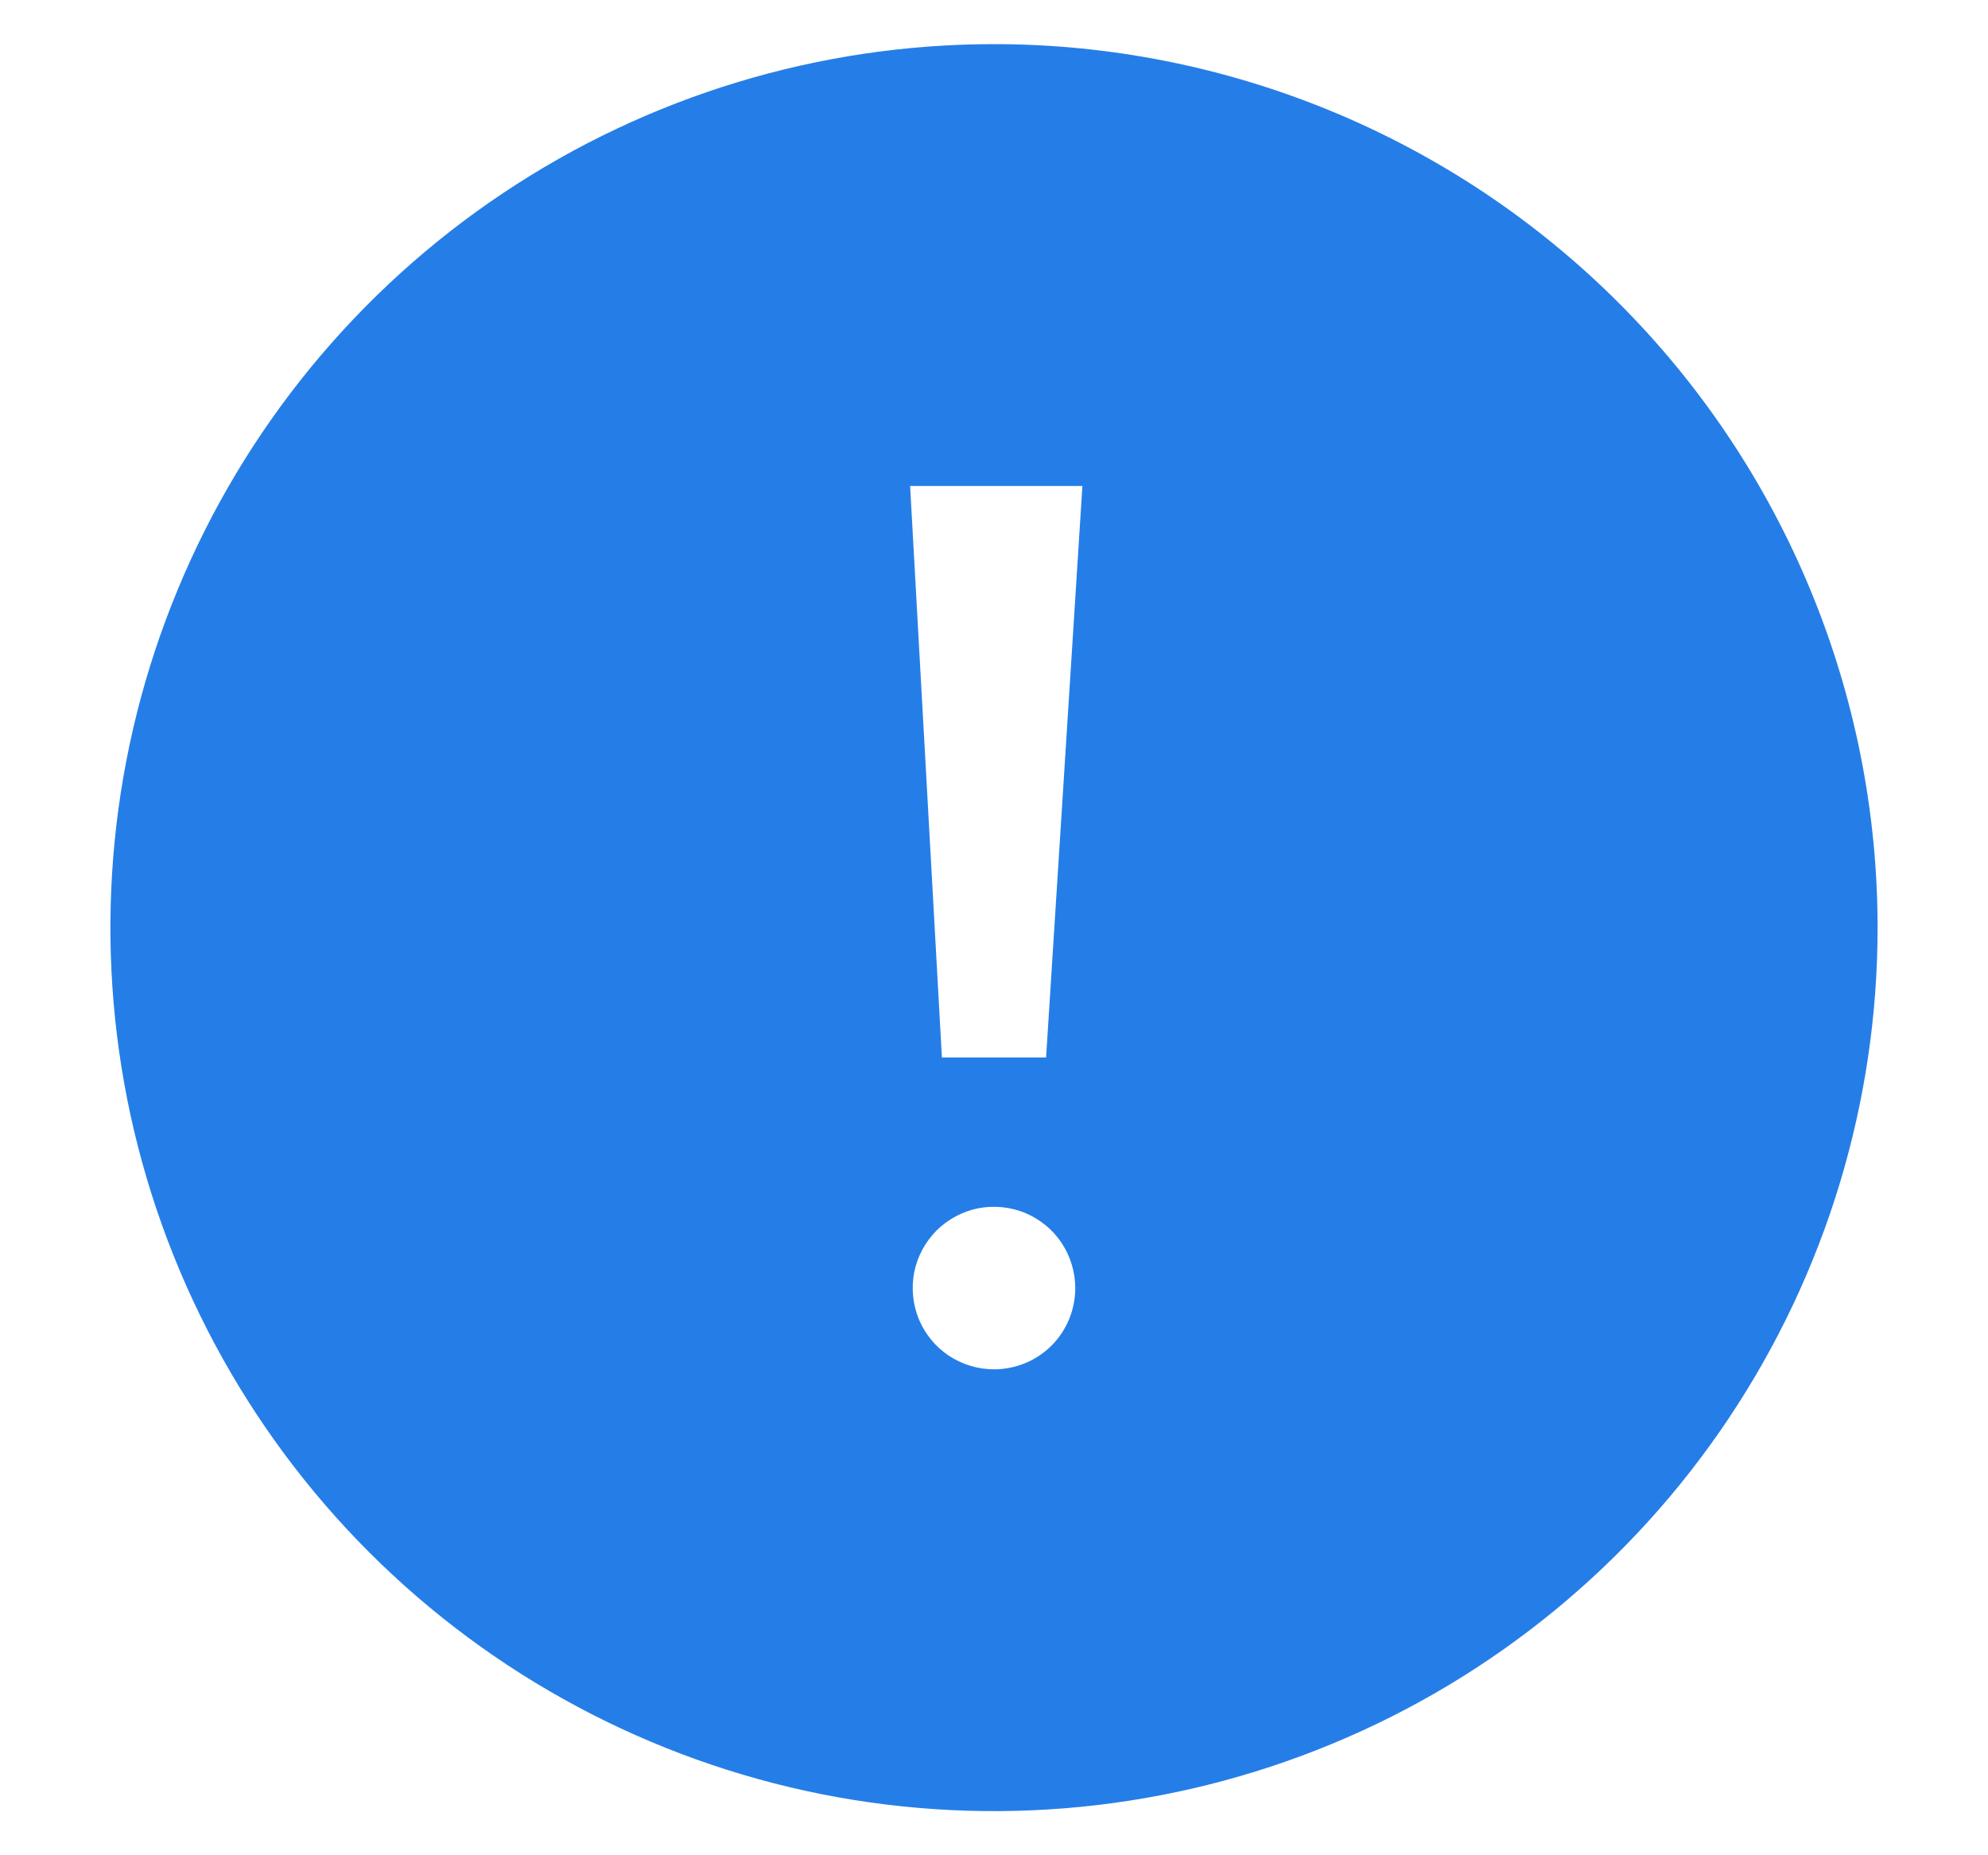 <svg width="15" height="14" viewBox="0 0 15 14" fill="none" xmlns="http://www.w3.org/2000/svg">
<path d="M7.5 0.333C6.181 0.333 4.893 0.724 3.796 1.457C2.7 2.189 1.845 3.231 1.341 4.449C0.836 5.667 0.704 7.007 0.961 8.301C1.219 9.594 1.854 10.782 2.786 11.714C3.718 12.646 4.906 13.281 6.199 13.539C7.493 13.796 8.833 13.664 10.051 13.159C11.269 12.655 12.311 11.8 13.043 10.704C13.776 9.607 14.167 8.319 14.167 7C14.167 6.125 13.994 5.258 13.659 4.449C13.324 3.64 12.833 2.905 12.214 2.286C11.595 1.667 10.86 1.176 10.051 0.841C9.242 0.506 8.375 0.333 7.5 0.333ZM7.5 10.333C7.379 10.333 7.26 10.297 7.159 10.23C7.058 10.163 6.98 10.067 6.933 9.955C6.887 9.843 6.875 9.719 6.898 9.6C6.922 9.481 6.981 9.372 7.066 9.286C7.152 9.201 7.261 9.142 7.38 9.118C7.499 9.095 7.623 9.107 7.735 9.153C7.847 9.2 7.943 9.278 8.01 9.379C8.077 9.48 8.113 9.599 8.113 9.72C8.113 9.883 8.049 10.039 7.934 10.154C7.819 10.269 7.663 10.333 7.5 10.333ZM7.893 7.98H7.107L6.867 3.667H8.167L7.893 7.98Z" fill="#257EE7"/>
</svg>
